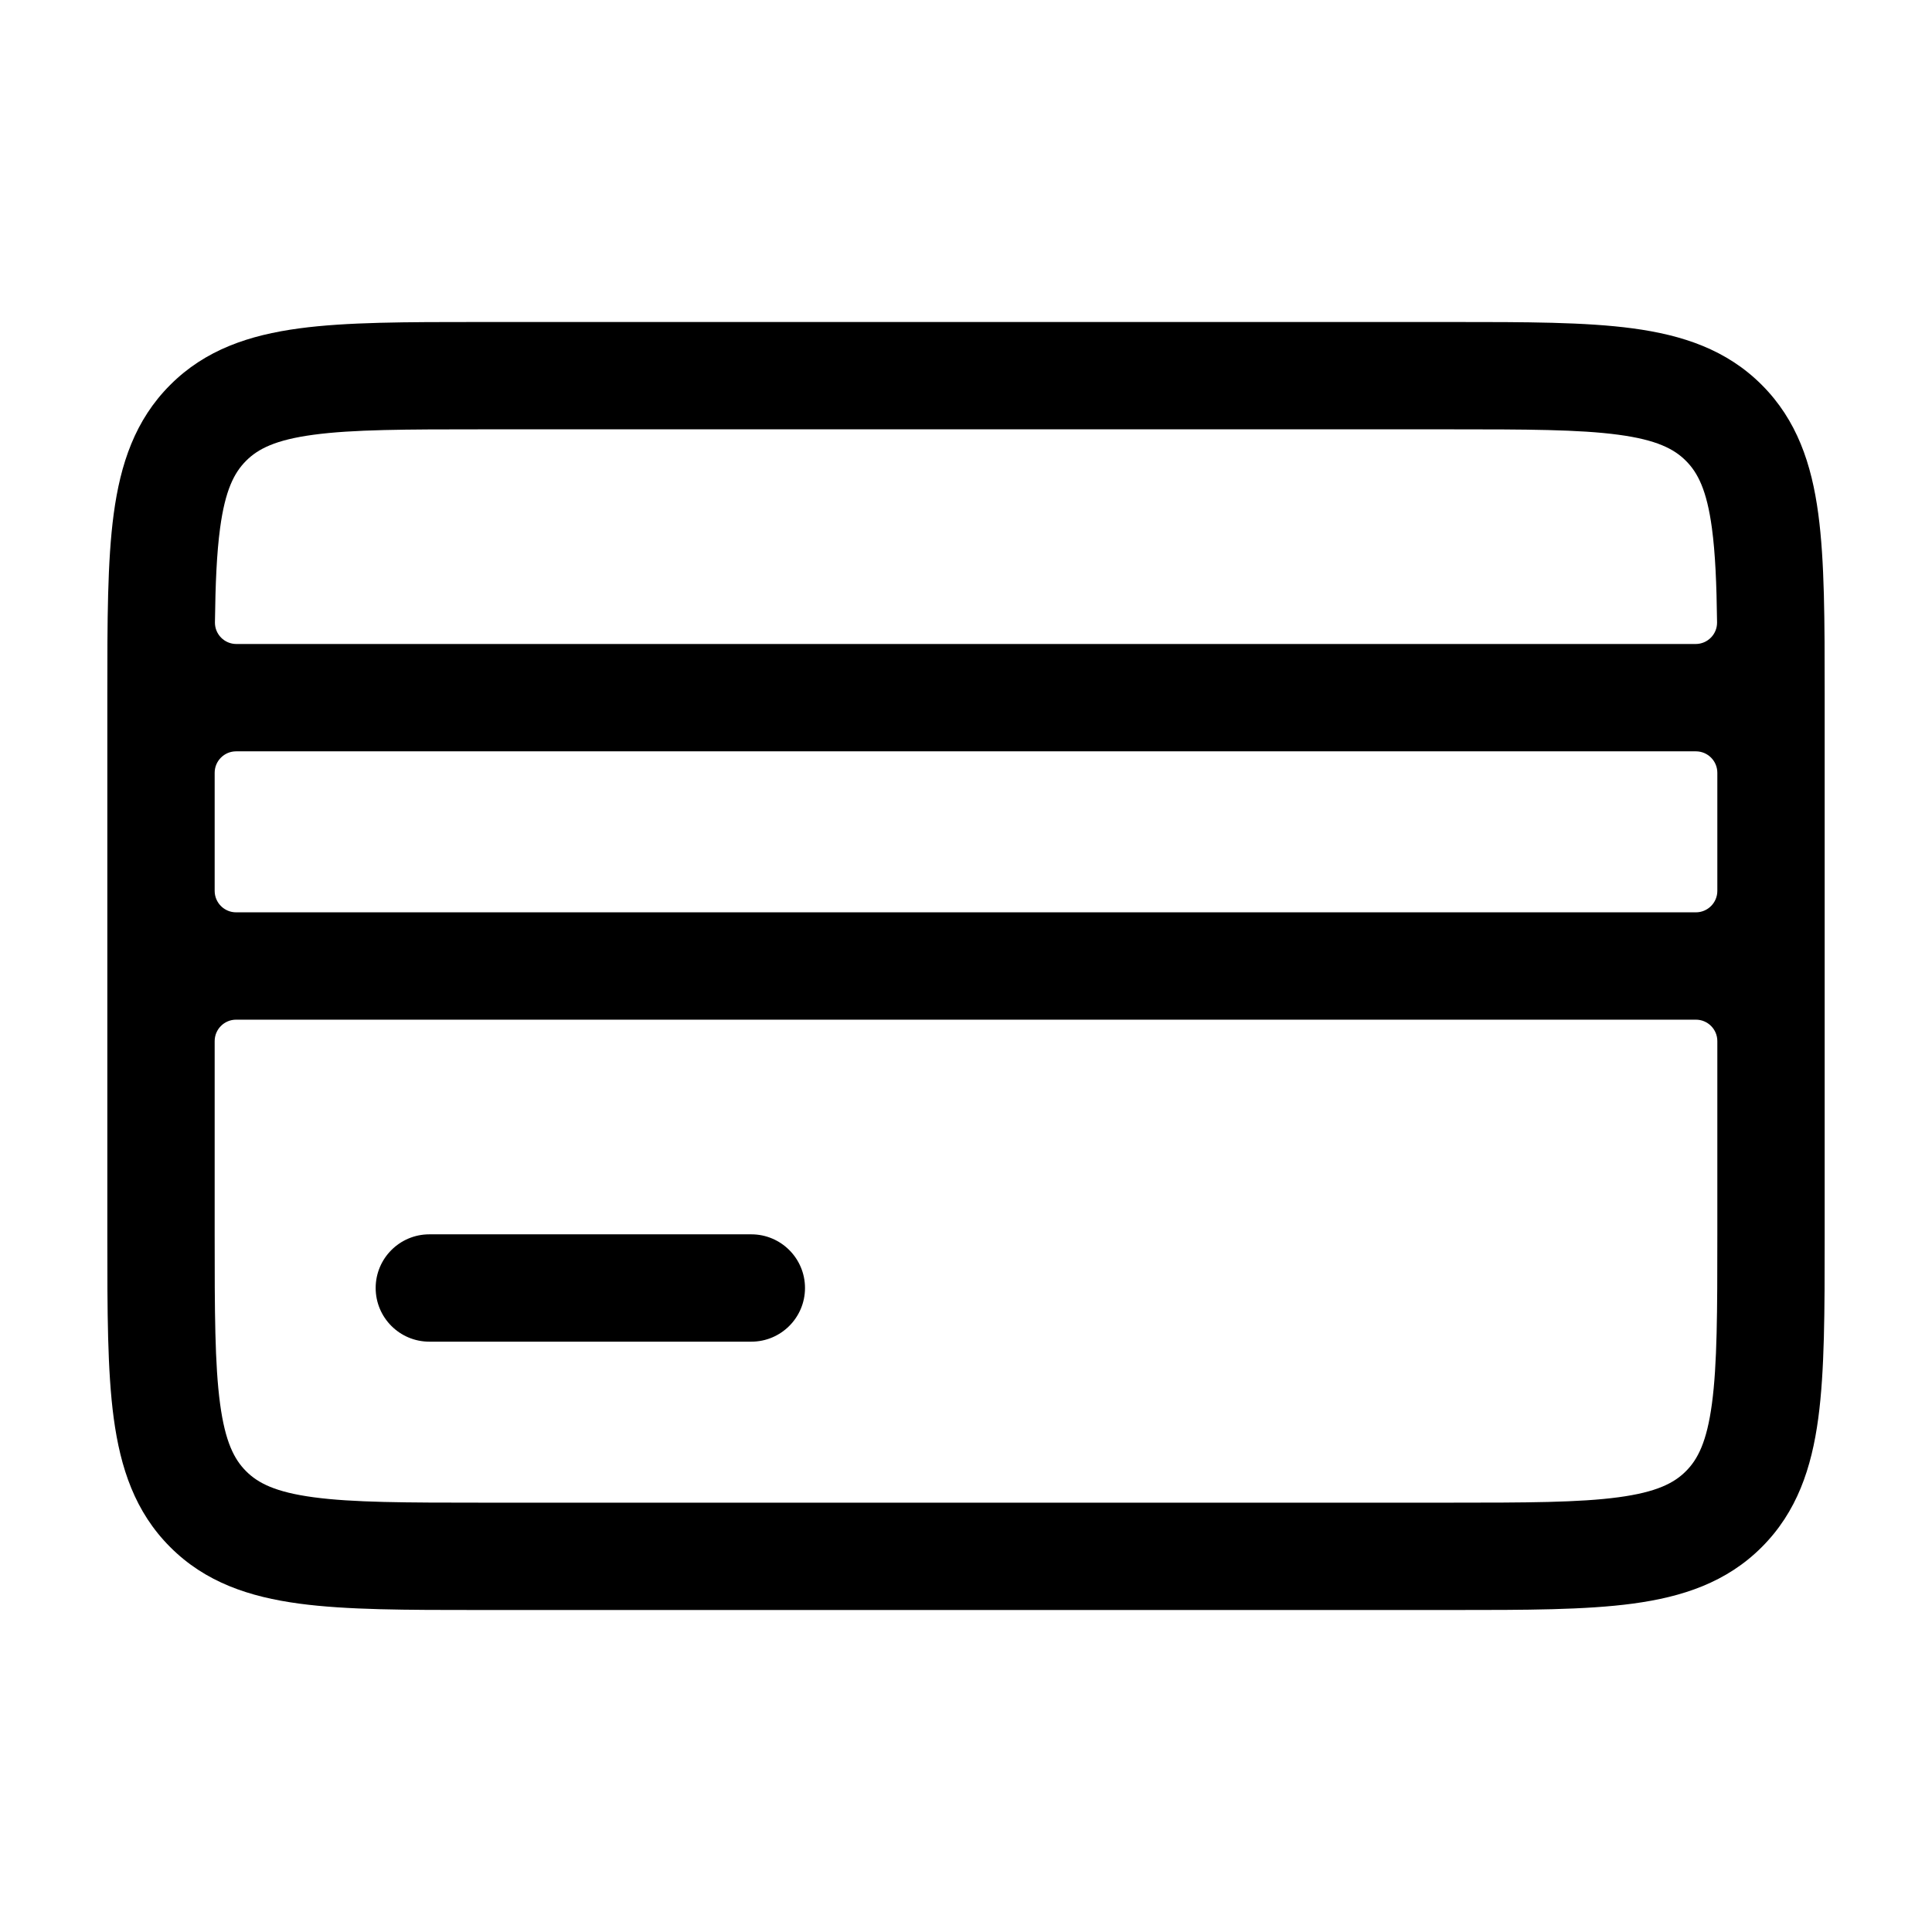 <svg width="36" height="36" viewBox="0 0 36 36" fill="none" xmlns="http://www.w3.org/2000/svg">
<path d="M7 24C7 23.448 7.448 23 8 23H14C14.552 23 15 23.448 15 24C15 24.552 14.552 25 14 25H8C7.448 25 7 24.552 7 24Z" fill="currentColor"/>
<path fill-rule="evenodd" clip-rule="evenodd" d="M2 12.929V23.071C2 24.425 2 25.541 2.119 26.425C2.244 27.353 2.515 28.172 3.172 28.828C3.828 29.485 4.647 29.756 5.575 29.881C6.459 30 7.575 30 8.929 30H27.071C28.425 30 29.541 30 30.425 29.881C31.353 29.756 32.172 29.485 32.828 28.828C33.484 28.172 33.757 27.353 33.881 26.425C34 25.541 34 24.425 34 23.071V12.93C34 11.575 34 10.459 33.881 9.575C33.757 8.647 33.484 7.828 32.828 7.172C32.172 6.515 31.353 6.244 30.425 6.119C29.541 6 28.425 6 27.07 6H8.929C7.575 6 6.459 6 5.575 6.119C4.647 6.244 3.828 6.515 3.172 7.172C2.515 7.828 2.244 8.647 2.119 9.575C2 10.459 2 11.575 2 12.929ZM4.586 27.414C4.363 27.192 4.196 26.865 4.101 26.159C4.002 25.424 4 24.442 4 23L4 19.4C4 19.179 4.179 19 4.4 19H31.6C31.821 19 32 19.179 32 19.4L32 23C32 24.442 31.998 25.424 31.899 26.159C31.804 26.865 31.637 27.192 31.414 27.414C31.192 27.637 30.865 27.804 30.159 27.899C29.424 27.998 28.442 28 27 28L9 28C7.558 28 6.576 27.998 5.841 27.899C5.135 27.804 4.808 27.637 4.586 27.414ZM31.6 17C31.821 17 32 16.821 32 16.6V14.4C32 14.179 31.821 14 31.6 14H4.4C4.179 14 4 14.179 4 14.4V16.6C4 16.821 4.179 17 4.4 17H31.6ZM31.596 12C31.818 12 31.997 11.819 31.995 11.598C31.986 10.876 31.962 10.309 31.899 9.841C31.804 9.135 31.637 8.808 31.414 8.586C31.192 8.363 30.865 8.196 30.159 8.101C29.424 8.002 28.442 8 27 8L9 8C7.558 8 6.576 8.002 5.841 8.101C5.135 8.196 4.808 8.363 4.586 8.586C4.363 8.808 4.196 9.135 4.101 9.841C4.038 10.309 4.014 10.876 4.005 11.598C4.003 11.819 4.182 12 4.404 12H31.596Z" fill="currentColor"/>
</svg>
